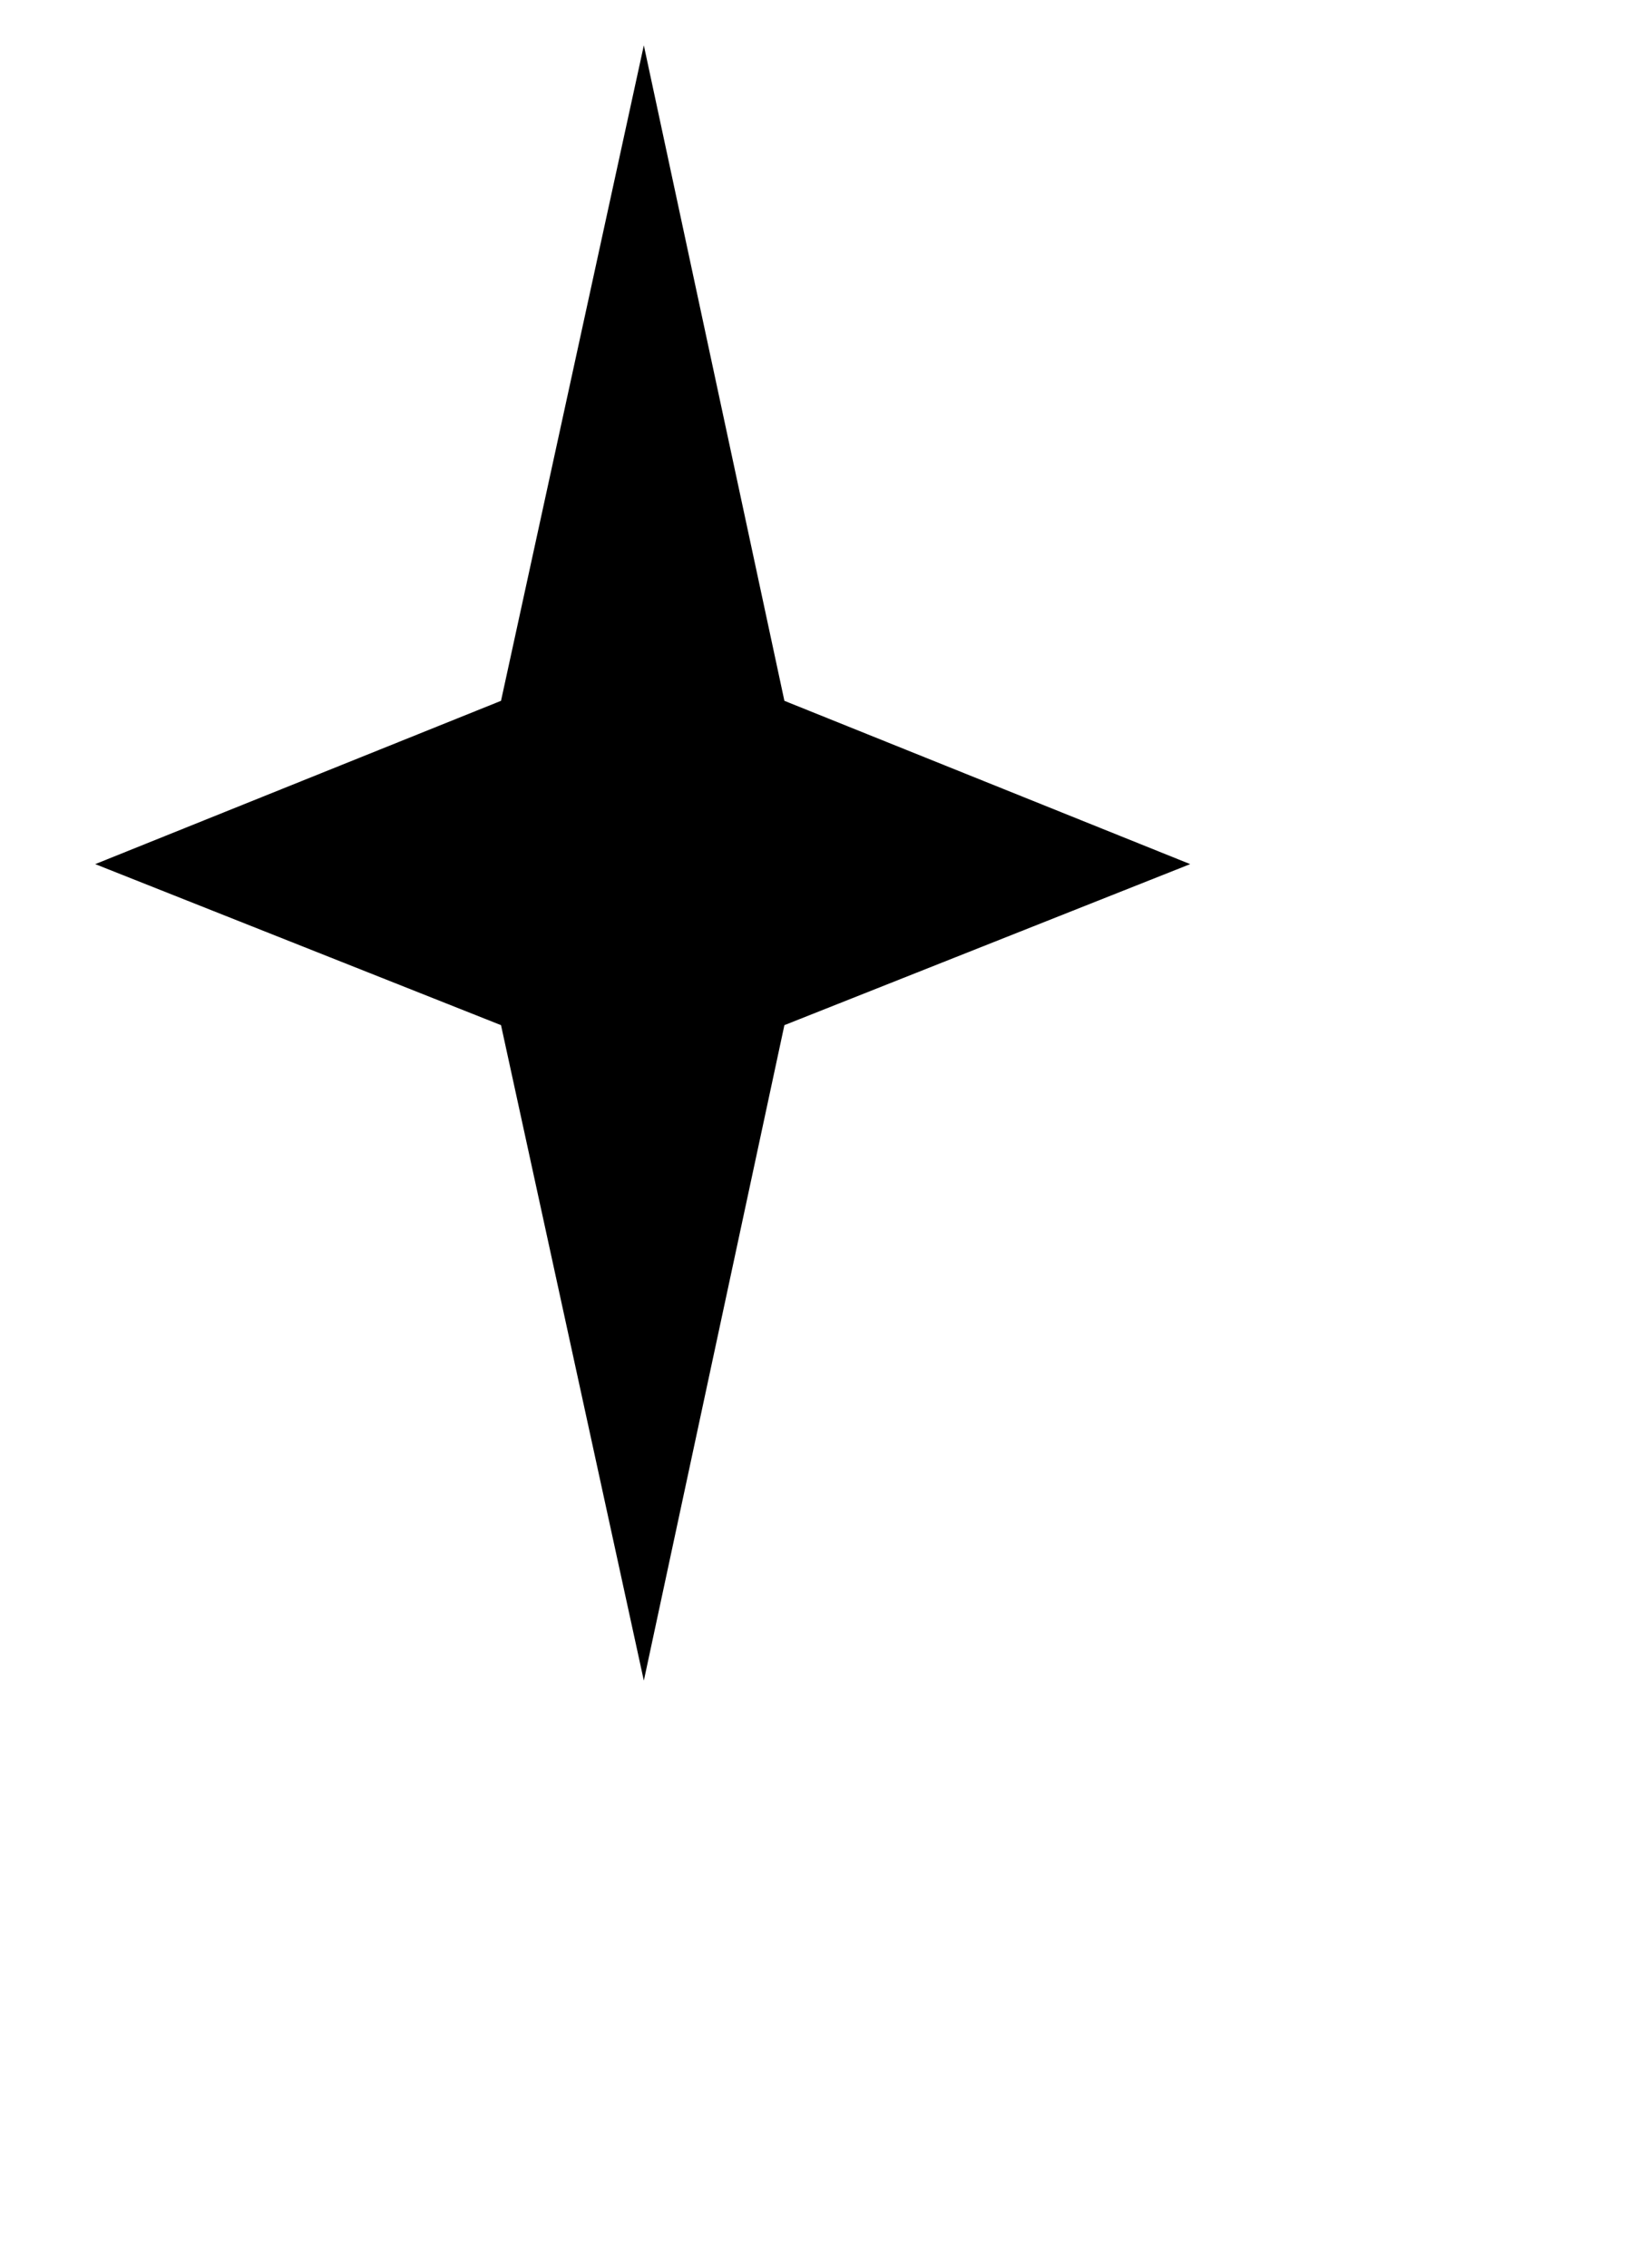 <?xml version="1.0" standalone="no"?>
<!DOCTYPE svg PUBLIC "-//W3C//DTD SVG 1.1//EN" "http://www.w3.org/Graphics/SVG/1.1/DTD/svg11.dtd" >
<svg xmlns="http://www.w3.org/2000/svg" xmlns:xlink="http://www.w3.org/1999/xlink" version="1.1" viewBox="-10 0 719 1000">
   <path fill="currentColor"
d="M336 452l-62 289l-63 -289l-179 -71l179 -72l63 -289l62 289l179 72z" />
</svg>
